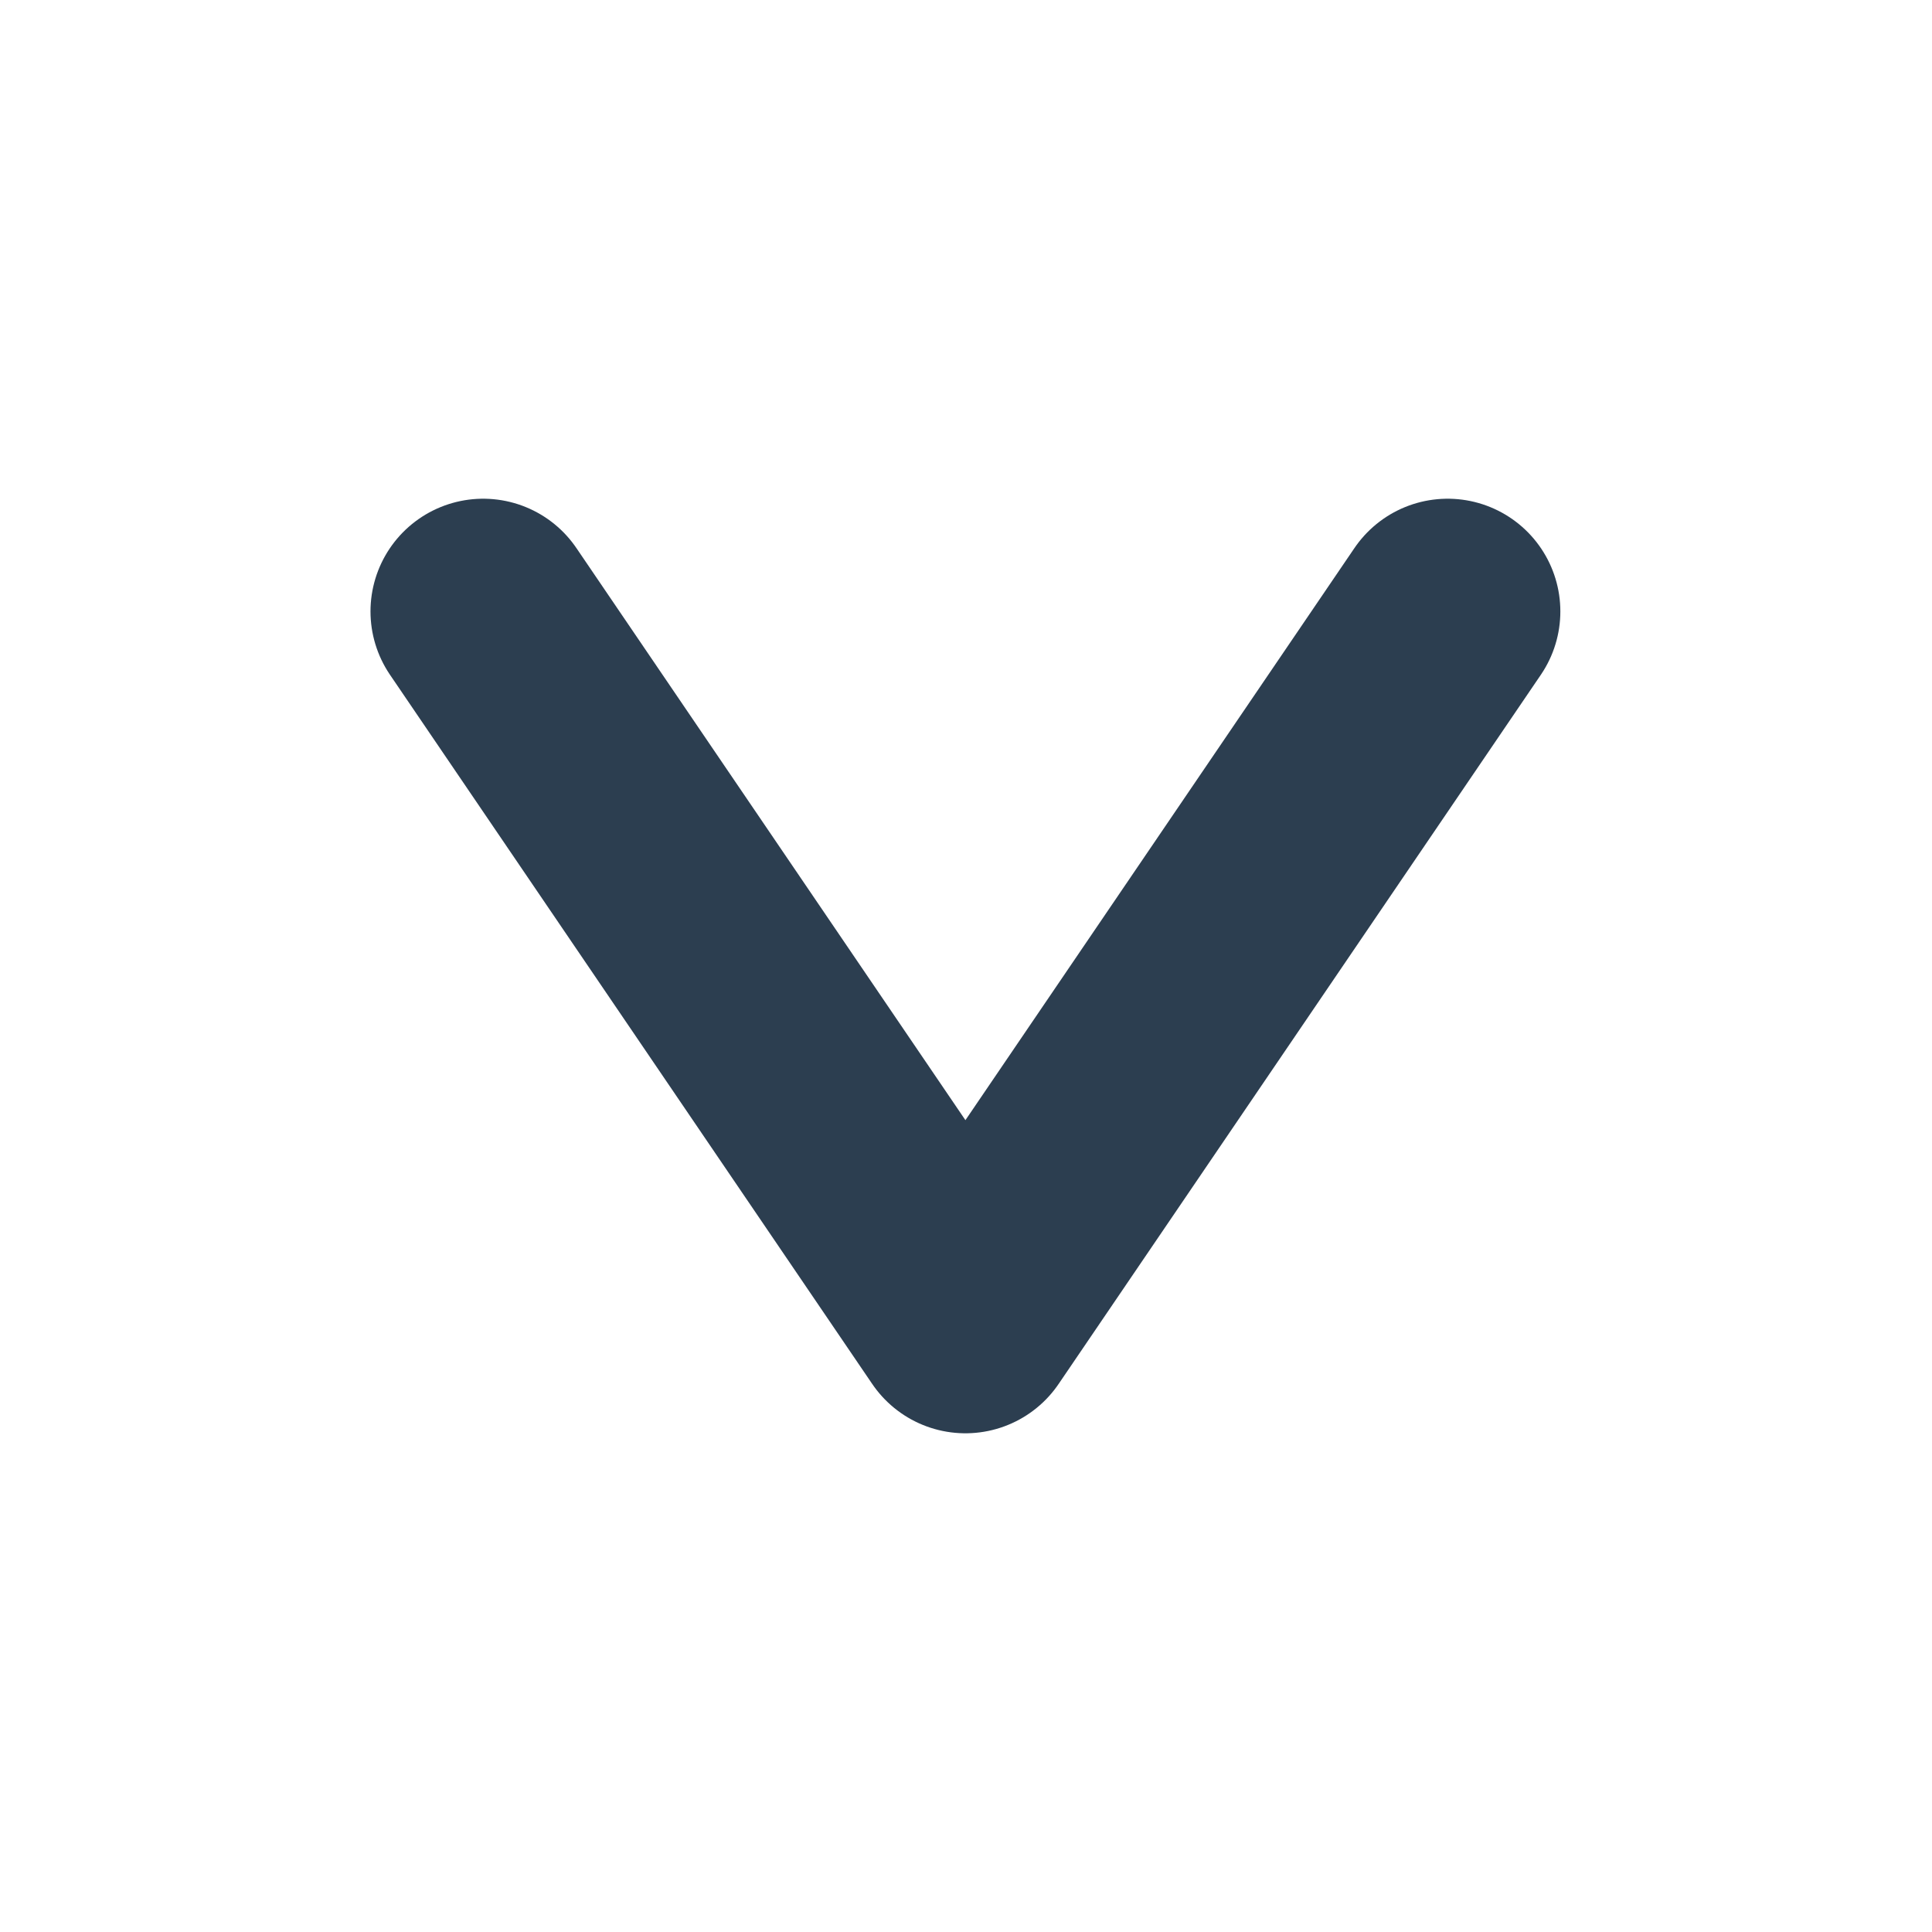<svg xmlns="http://www.w3.org/2000/svg" width="30" height="30"><path d="M7.503 9.494l7.488 11.012 7.488-11.012" fill="none" stroke="#2c3e50" stroke-width="3.5" stroke-linecap="round" stroke-linejoin="round"/></svg>